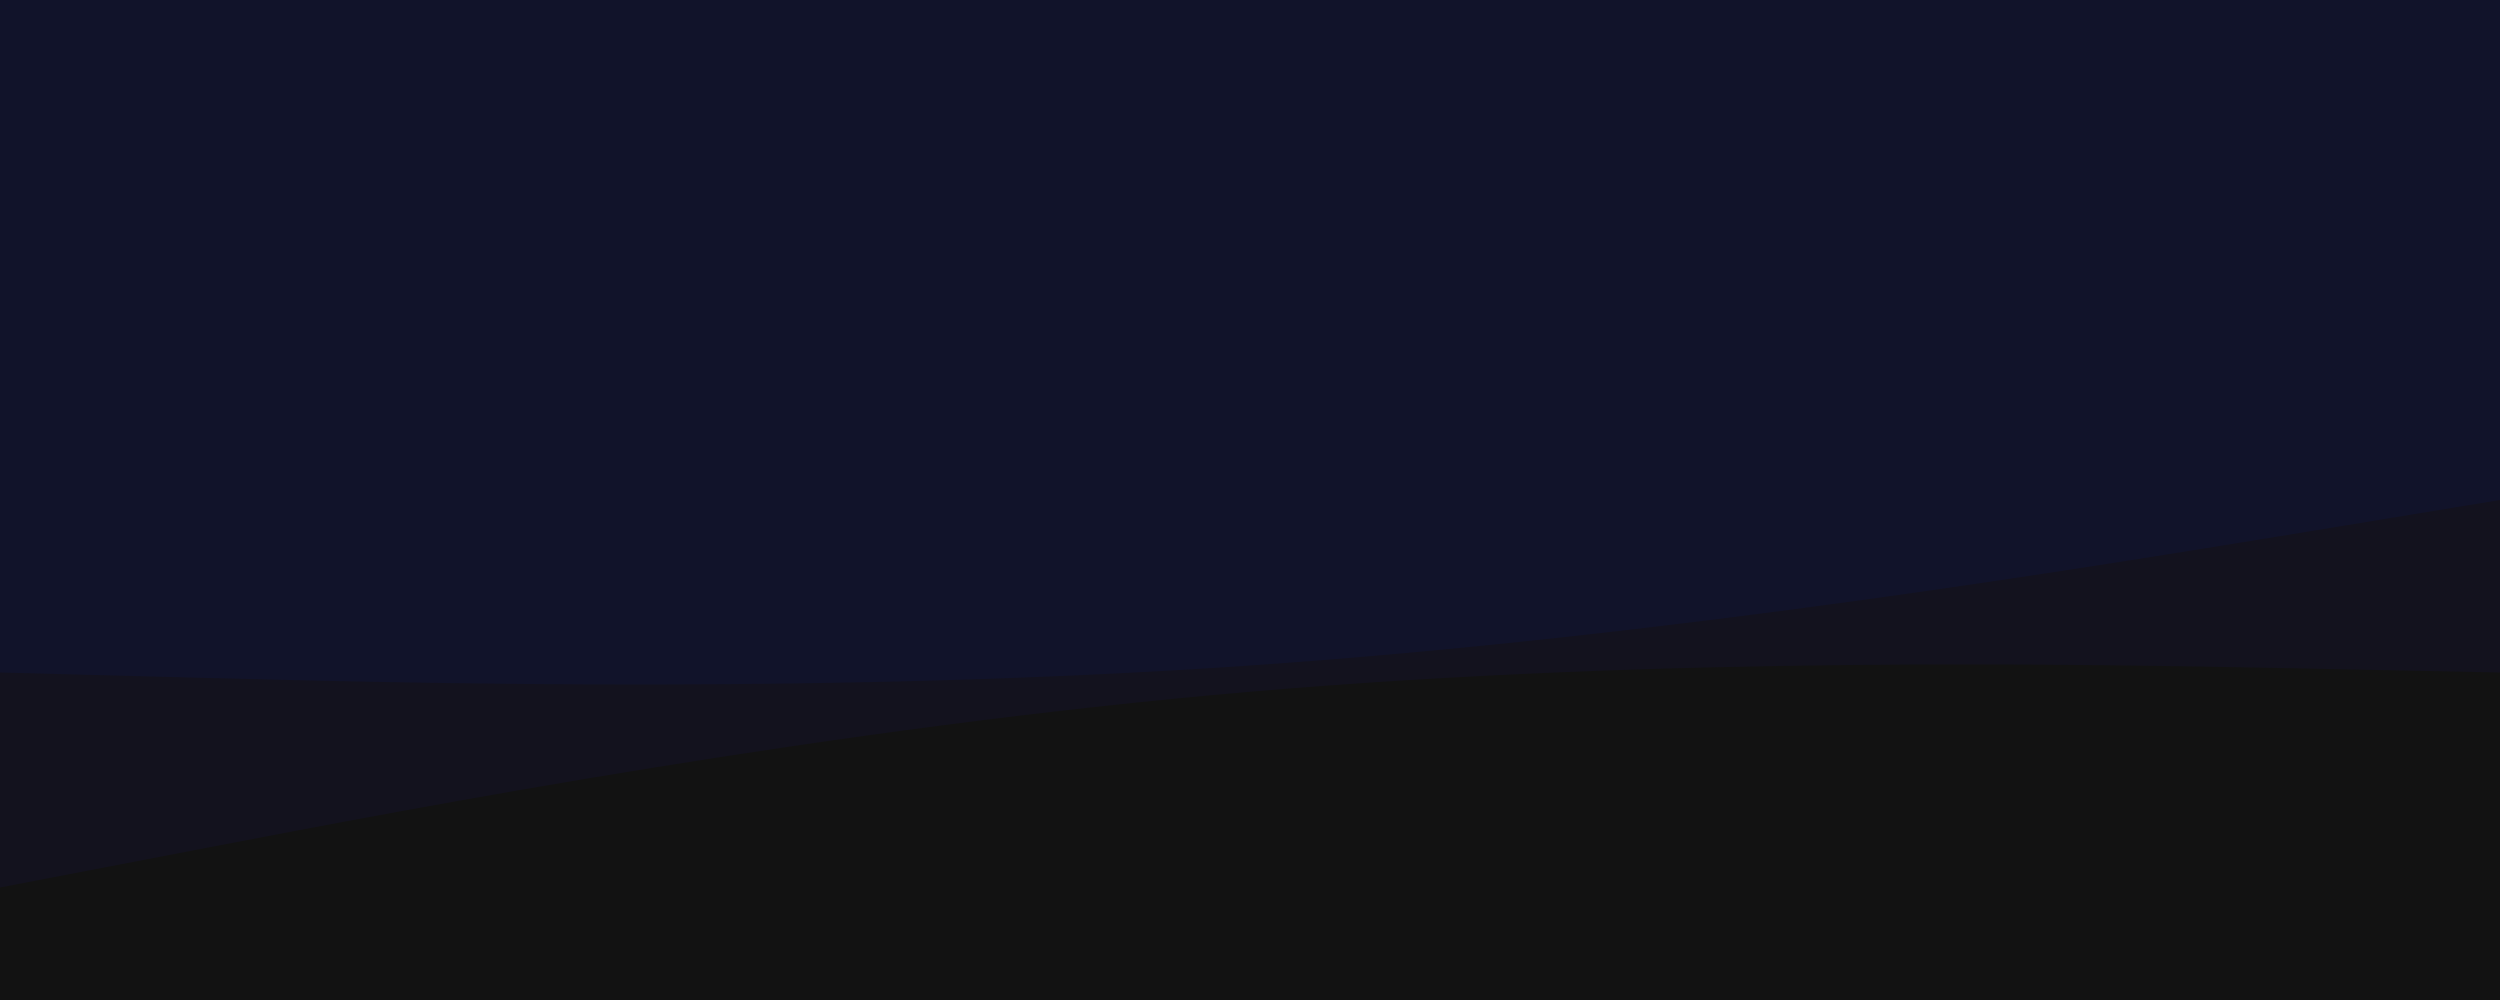<svg id="visual" viewBox="0 0 1000 400" width="1000" height="400" xmlns="http://www.w3.org/2000/svg" xmlns:xlink="http://www.w3.org/1999/xlink" version="1.1"><rect x="0" y="0" width="1000" height="400" fill="#11132a"></rect><path d="M0 299L83.3 288.3C166.7 277.7 333.3 256.3 500 243.7C666.7 231 833.3 227 916.7 225L1000 223L1000 401L916.7 401C833.3 401 666.7 401 500 401C333.3 401 166.7 401 83.3 401L0 401Z" fill="#11132a"></path><path d="M0 269L83.3 271.2C166.7 273.3 333.3 277.7 500 266.2C666.7 254.7 833.3 227.3 916.7 213.7L1000 200L1000 401L916.7 401C833.3 401 666.7 401 500 401C333.3 401 166.7 401 83.3 401L0 401Z" fill="#13121e"></path><path d="M0 355L83.3 339C166.7 323 333.3 291 500 276.7C666.7 262.3 833.3 265.7 916.7 267.3L1000 269L1000 401L916.7 401C833.3 401 666.7 401 500 401C333.3 401 166.7 401 83.3 401L0 401Z" fill="#121212"></path></svg>